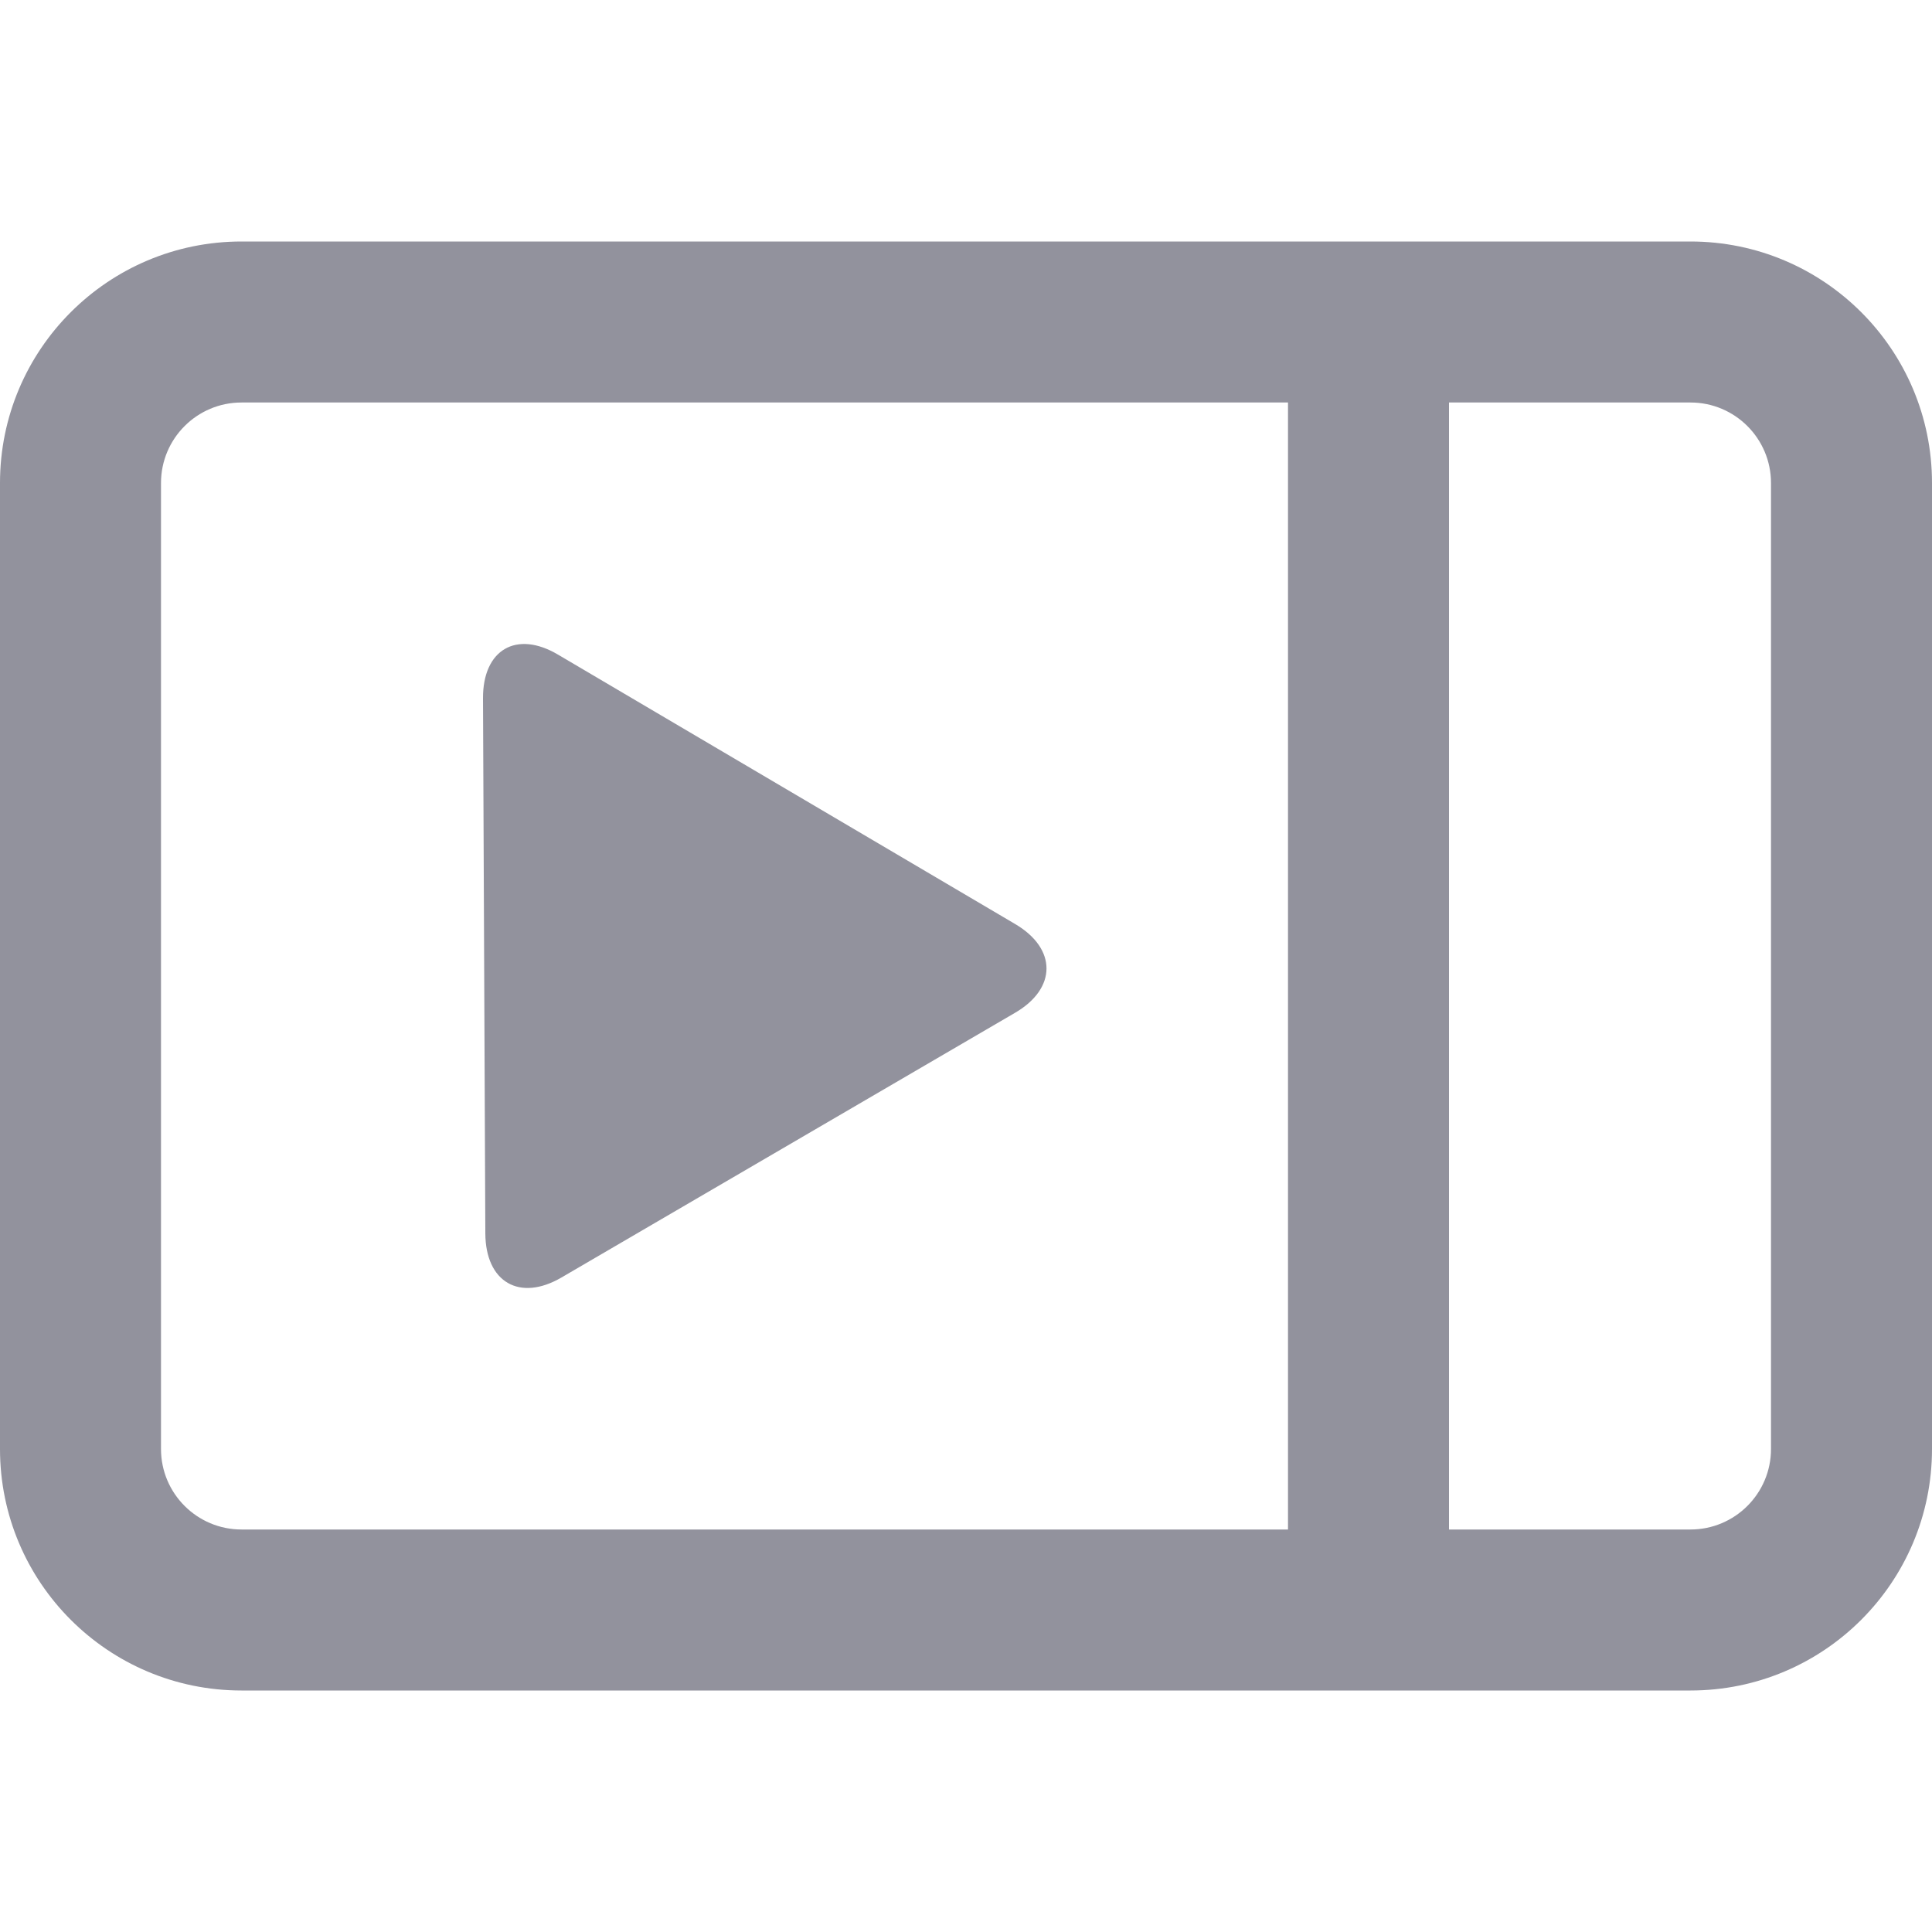 <?xml version="1.0" encoding="UTF-8"?>
<svg width="24px" height="24px" viewBox="0 0 24 24" version="1.1" xmlns="http://www.w3.org/2000/svg" xmlns:xlink="http://www.w3.org/1999/xlink">
    <!-- Generator: Sketch 52.6 (67491) - http://www.bohemiancoding.com/sketch -->
    <title>Component/icon/veBinar</title>
    <desc>Created with Sketch.</desc>
    <g id="Component/icon/veBinar" stroke="none" stroke-width="1" fill="none" fill-rule="evenodd">
        <path d="M16,19 L16,5 L3,5 C2.448,5 2,5.448 2,6 L2,18 C2,18.552 2.448,19 3,19 L16,19 Z M18,19 L21,19 C21.552,19 22,18.552 22,18 L22,6 C22,5.448 21.552,5 21,5 L18,5 L18,19 Z M3,3 L21,3 C22.657,3 24,4.343 24,6 L24,18 C24,19.657 22.657,21 21,21 L3,21 C1.343,21 2.22044605e-16,19.657 0,18 L0,6 C-2.22044605e-16,4.343 1.343,3 3,3 Z M12.613,11.48 C13.13,11.786 13.129,12.278 12.61,12.581 L6.974,15.87 C6.454,16.173 6.032,15.927 6.029,15.322 L6,8.676 C5.997,8.07 6.415,7.826 6.932,8.132 L12.613,11.48 Z" id="Combined-Shape" fill="#92929D"></path>
    </g>
</svg>